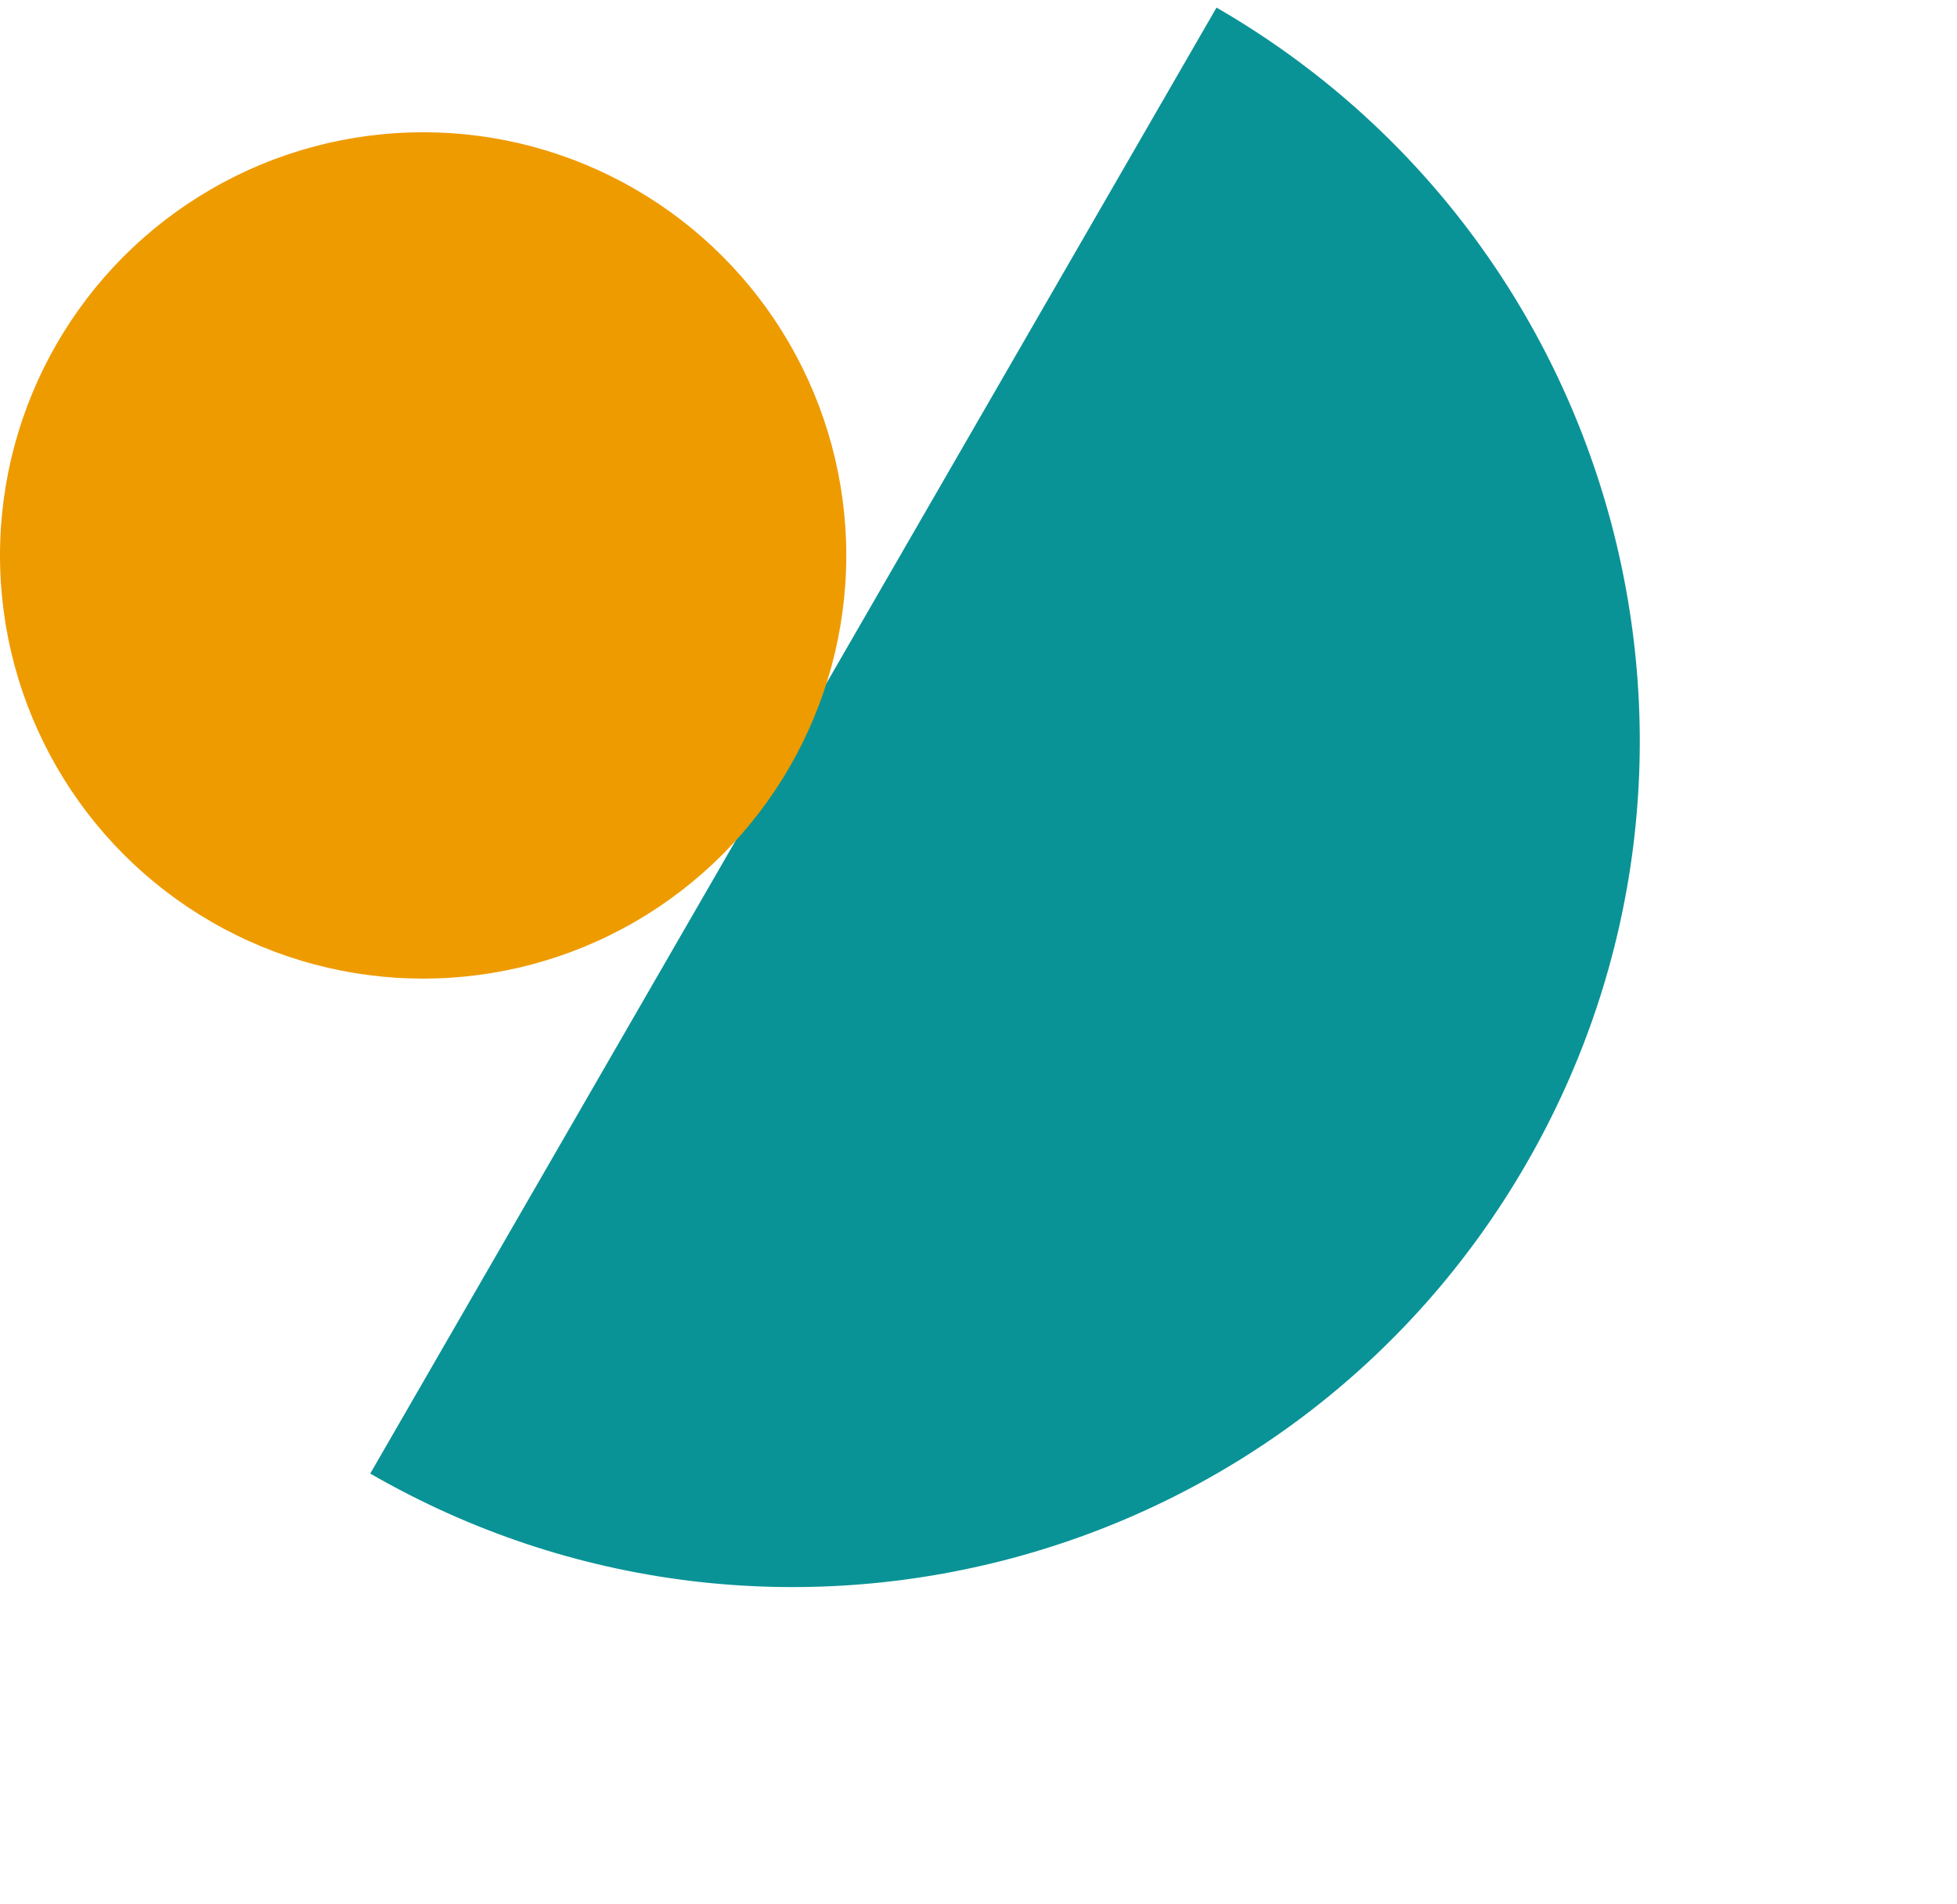 <svg width="74" height="72" viewBox="0 0 74 72" fill="none" xmlns="http://www.w3.org/2000/svg">
<g id="Group 1216402603">
<path id="Ellipse 1562" d="M14 55.713C29.305 64.549 48.876 59.305 57.713 44C66.549 28.695 61.305 9.124 46 0.287L14 55.713Z" fill="#0A9396"/>
<circle id="Ellipse 1563" cx="16" cy="21" r="16" fill="#EE9B00"/>
</g>
</svg>
